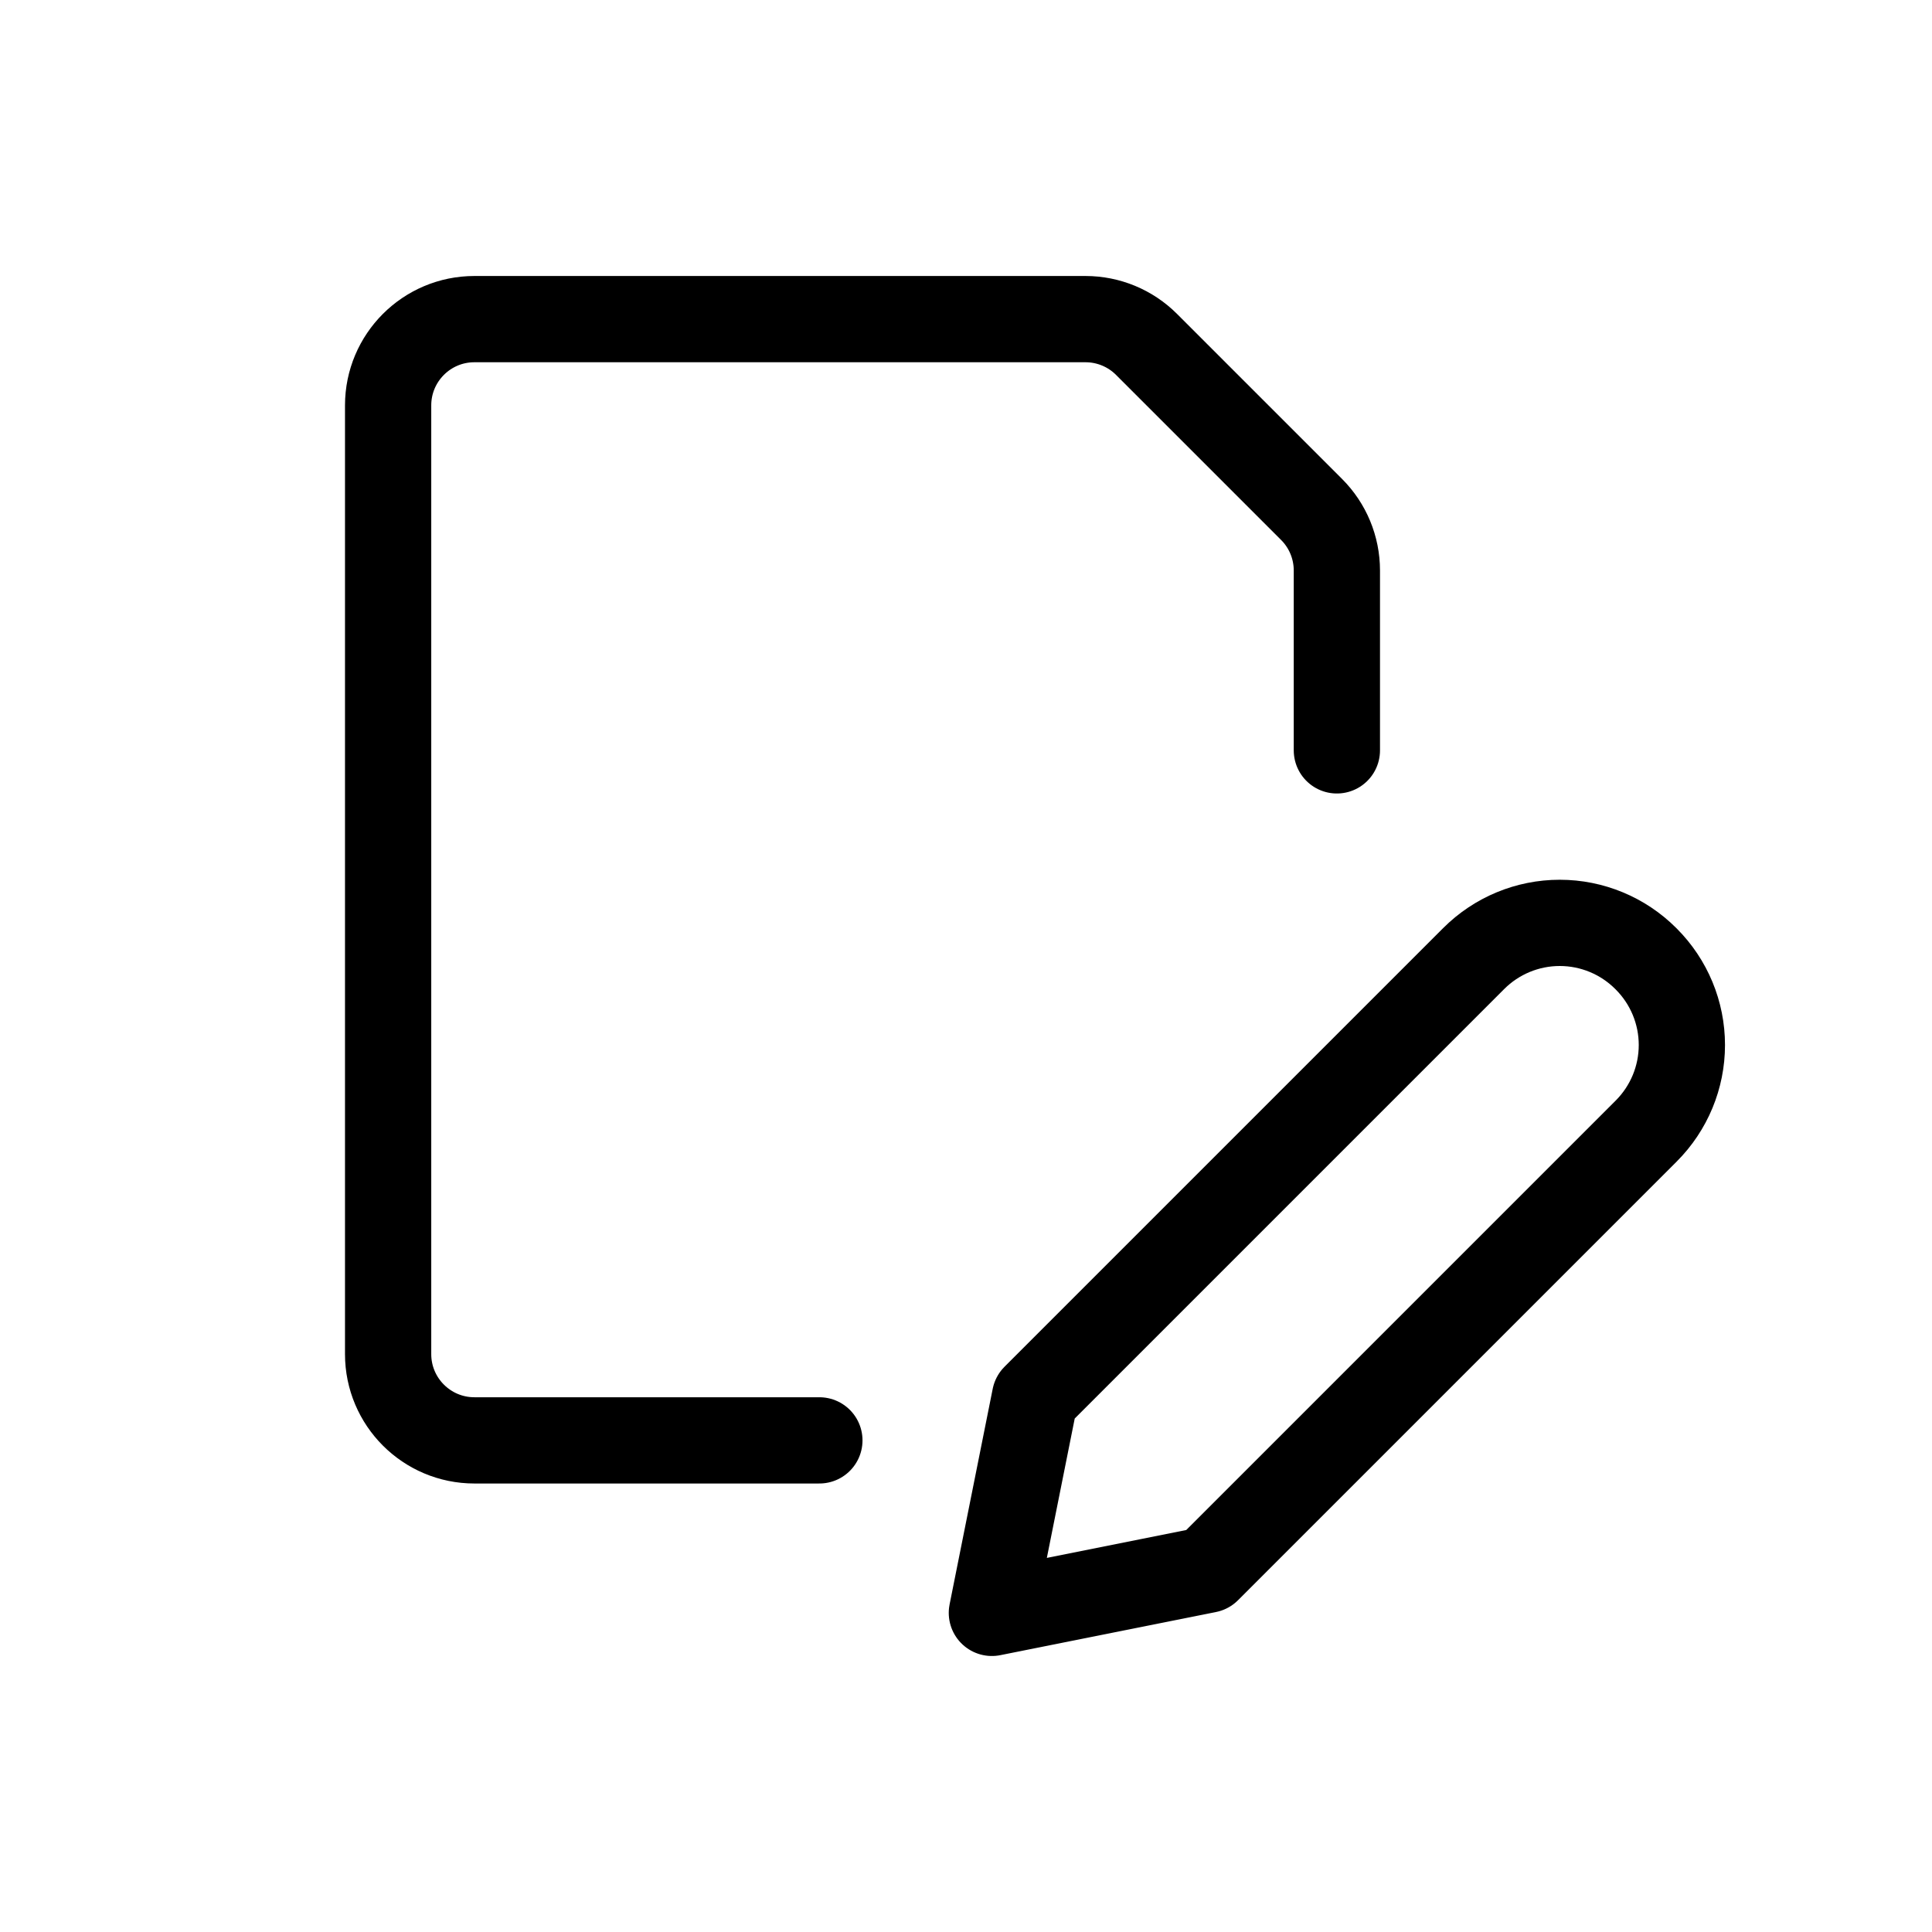 <?xml version="1.0" encoding="UTF-8"?>
<svg width="100%" height="100%" viewBox="5 6 28 28" version="1.1" xmlns="http://www.w3.org/2000/svg">
  <title>71A5F414-8F42-4BAB-9434-B2A3A20B1D98</title>
  <defs>
    <filter id="filter-1">
      <feColorMatrix in="SourceGraphic" type="matrix" values="0 0 0 0 0.22 0 0 0 0 0.651 0 0 0 0 0.878 0 0 0 1 0"></feColorMatrix>
    </filter>
  </defs>
  <g id="Admin-Portal" stroke="none" stroke-width="1" fill="none" fill-rule="evenodd">
    <g id="Property-Details" >
      <g id="Group">
        <g id="Group-5">
          <g filter="url(#filter-1)" id="streamline-icon-common-file-edit@20x20" stroke-linecap="round" stroke-linejoin="round">
            <g transform="translate(10, 10)">
              <path d="M18.858,12.392 L12.5,18.75 L9.375,19.375 L10,16.25 L16.358,9.892 C16.689,9.561 17.137,9.375 17.605,9.375 C18.073,9.375 18.521,9.561 18.852,9.892 L18.858,9.898 C19.189,10.229 19.375,10.677 19.375,11.145 C19.375,11.613 19.189,12.061 18.858,12.392 L18.858,12.392 Z" id="Path" stroke="#000000" stroke-width="1.25"></path>
              <path d="M6.875,16.875 L1.875,16.875 C1.185,16.875 0.625,16.315 0.625,15.625 L0.625,1.875 C0.625,1.185 1.185,0.625 1.875,0.625 L10.732,0.625 C11.064,0.625 11.382,0.757 11.616,0.991 L14.009,3.384 C14.243,3.618 14.375,3.936 14.375,4.268 L14.375,6.875" id="Path" stroke="#000000" stroke-width="1.25"></path>
            </g>
          </g>
        </g>
      </g>
    </g>
  </g>
</svg>
